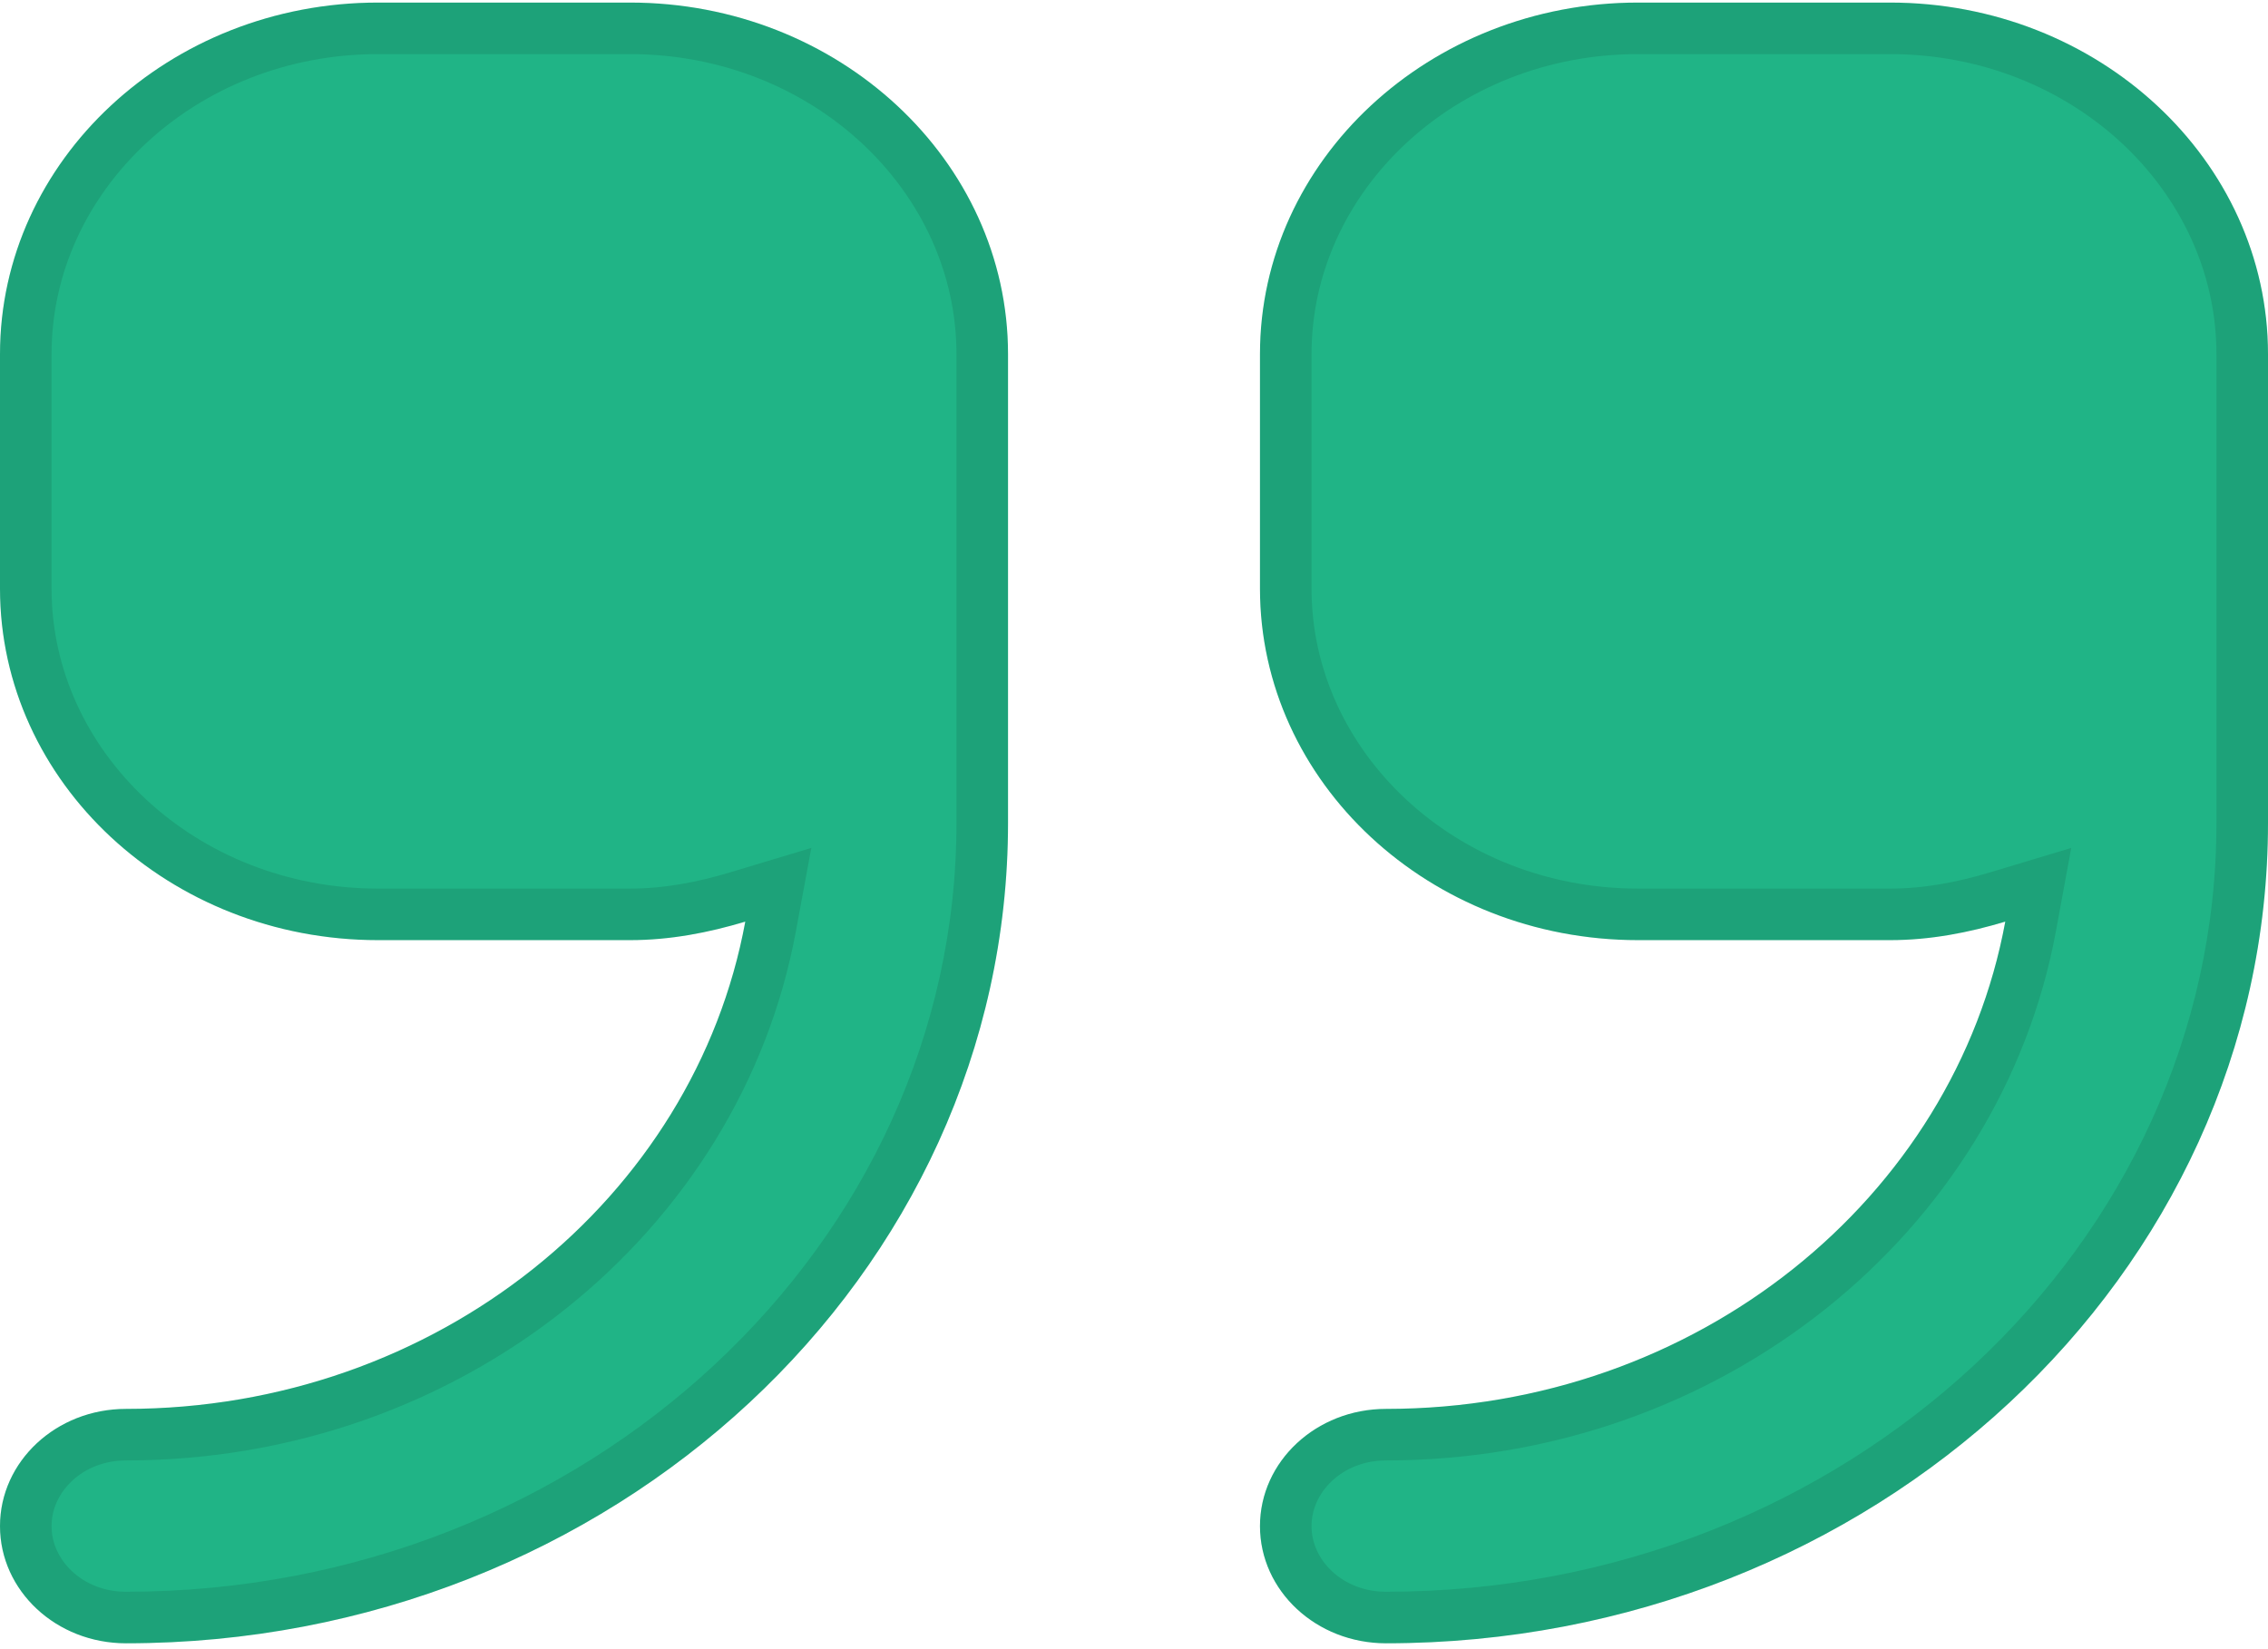 <svg width="44" height="32" viewBox="0 0 44 32" fill="none" xmlns="http://www.w3.org/2000/svg">
<path d="M12.222 0.05H7.333C3.29 0.05 0 3.11 0 6.872V11.42C0 15.182 3.29 18.242 7.333 18.242H12.222C13.007 18.242 13.749 18.096 14.459 17.883C13.473 23.239 8.481 27.338 2.444 27.338C1.093 27.338 0 28.355 0 29.612C0 30.869 1.093 31.886 2.444 31.886C11.879 31.886 19.556 24.744 19.556 15.968V6.872C19.556 3.11 16.266 0.05 12.222 0.05ZM36.667 0.05H31.778C27.734 0.05 24.444 3.11 24.444 6.872V11.42C24.444 15.182 27.734 18.242 31.778 18.242H36.667C37.452 18.242 38.194 18.096 38.903 17.883C37.918 23.239 32.925 27.338 26.889 27.338C25.538 27.338 24.444 28.355 24.444 29.612C24.444 30.869 25.538 31.886 26.889 31.886C36.323 31.886 44 24.744 44 15.968V6.872C44 3.11 40.71 0.05 36.667 0.05Z" fill="#20B486"/>
<path d="M14.95 17.973L15.099 17.168L14.315 17.404C13.637 17.608 12.945 17.742 12.222 17.742H7.333C3.531 17.742 0.5 14.872 0.5 11.42V6.872C0.5 3.42 3.531 0.55 7.333 0.55H12.222C16.024 0.55 19.056 3.42 19.056 6.872V15.968C19.056 24.435 11.637 31.386 2.444 31.386C1.335 31.386 0.5 30.559 0.5 29.612C0.5 28.665 1.335 27.838 2.444 27.838C8.703 27.838 13.918 23.585 14.95 17.973ZM39.395 17.973L39.543 17.168L38.759 17.404C38.081 17.608 37.389 17.742 36.667 17.742H31.778C27.976 17.742 24.944 14.872 24.944 11.42V6.872C24.944 3.42 27.976 0.55 31.778 0.55H36.667C40.469 0.55 43.5 3.42 43.5 6.872V15.968C43.5 24.435 36.081 31.386 26.889 31.386C25.779 31.386 24.944 30.559 24.944 29.612C24.944 28.665 25.779 27.838 26.889 27.838C33.148 27.838 38.362 23.585 39.395 17.973Z" stroke="black" stroke-opacity="0.1"/>
</svg>
